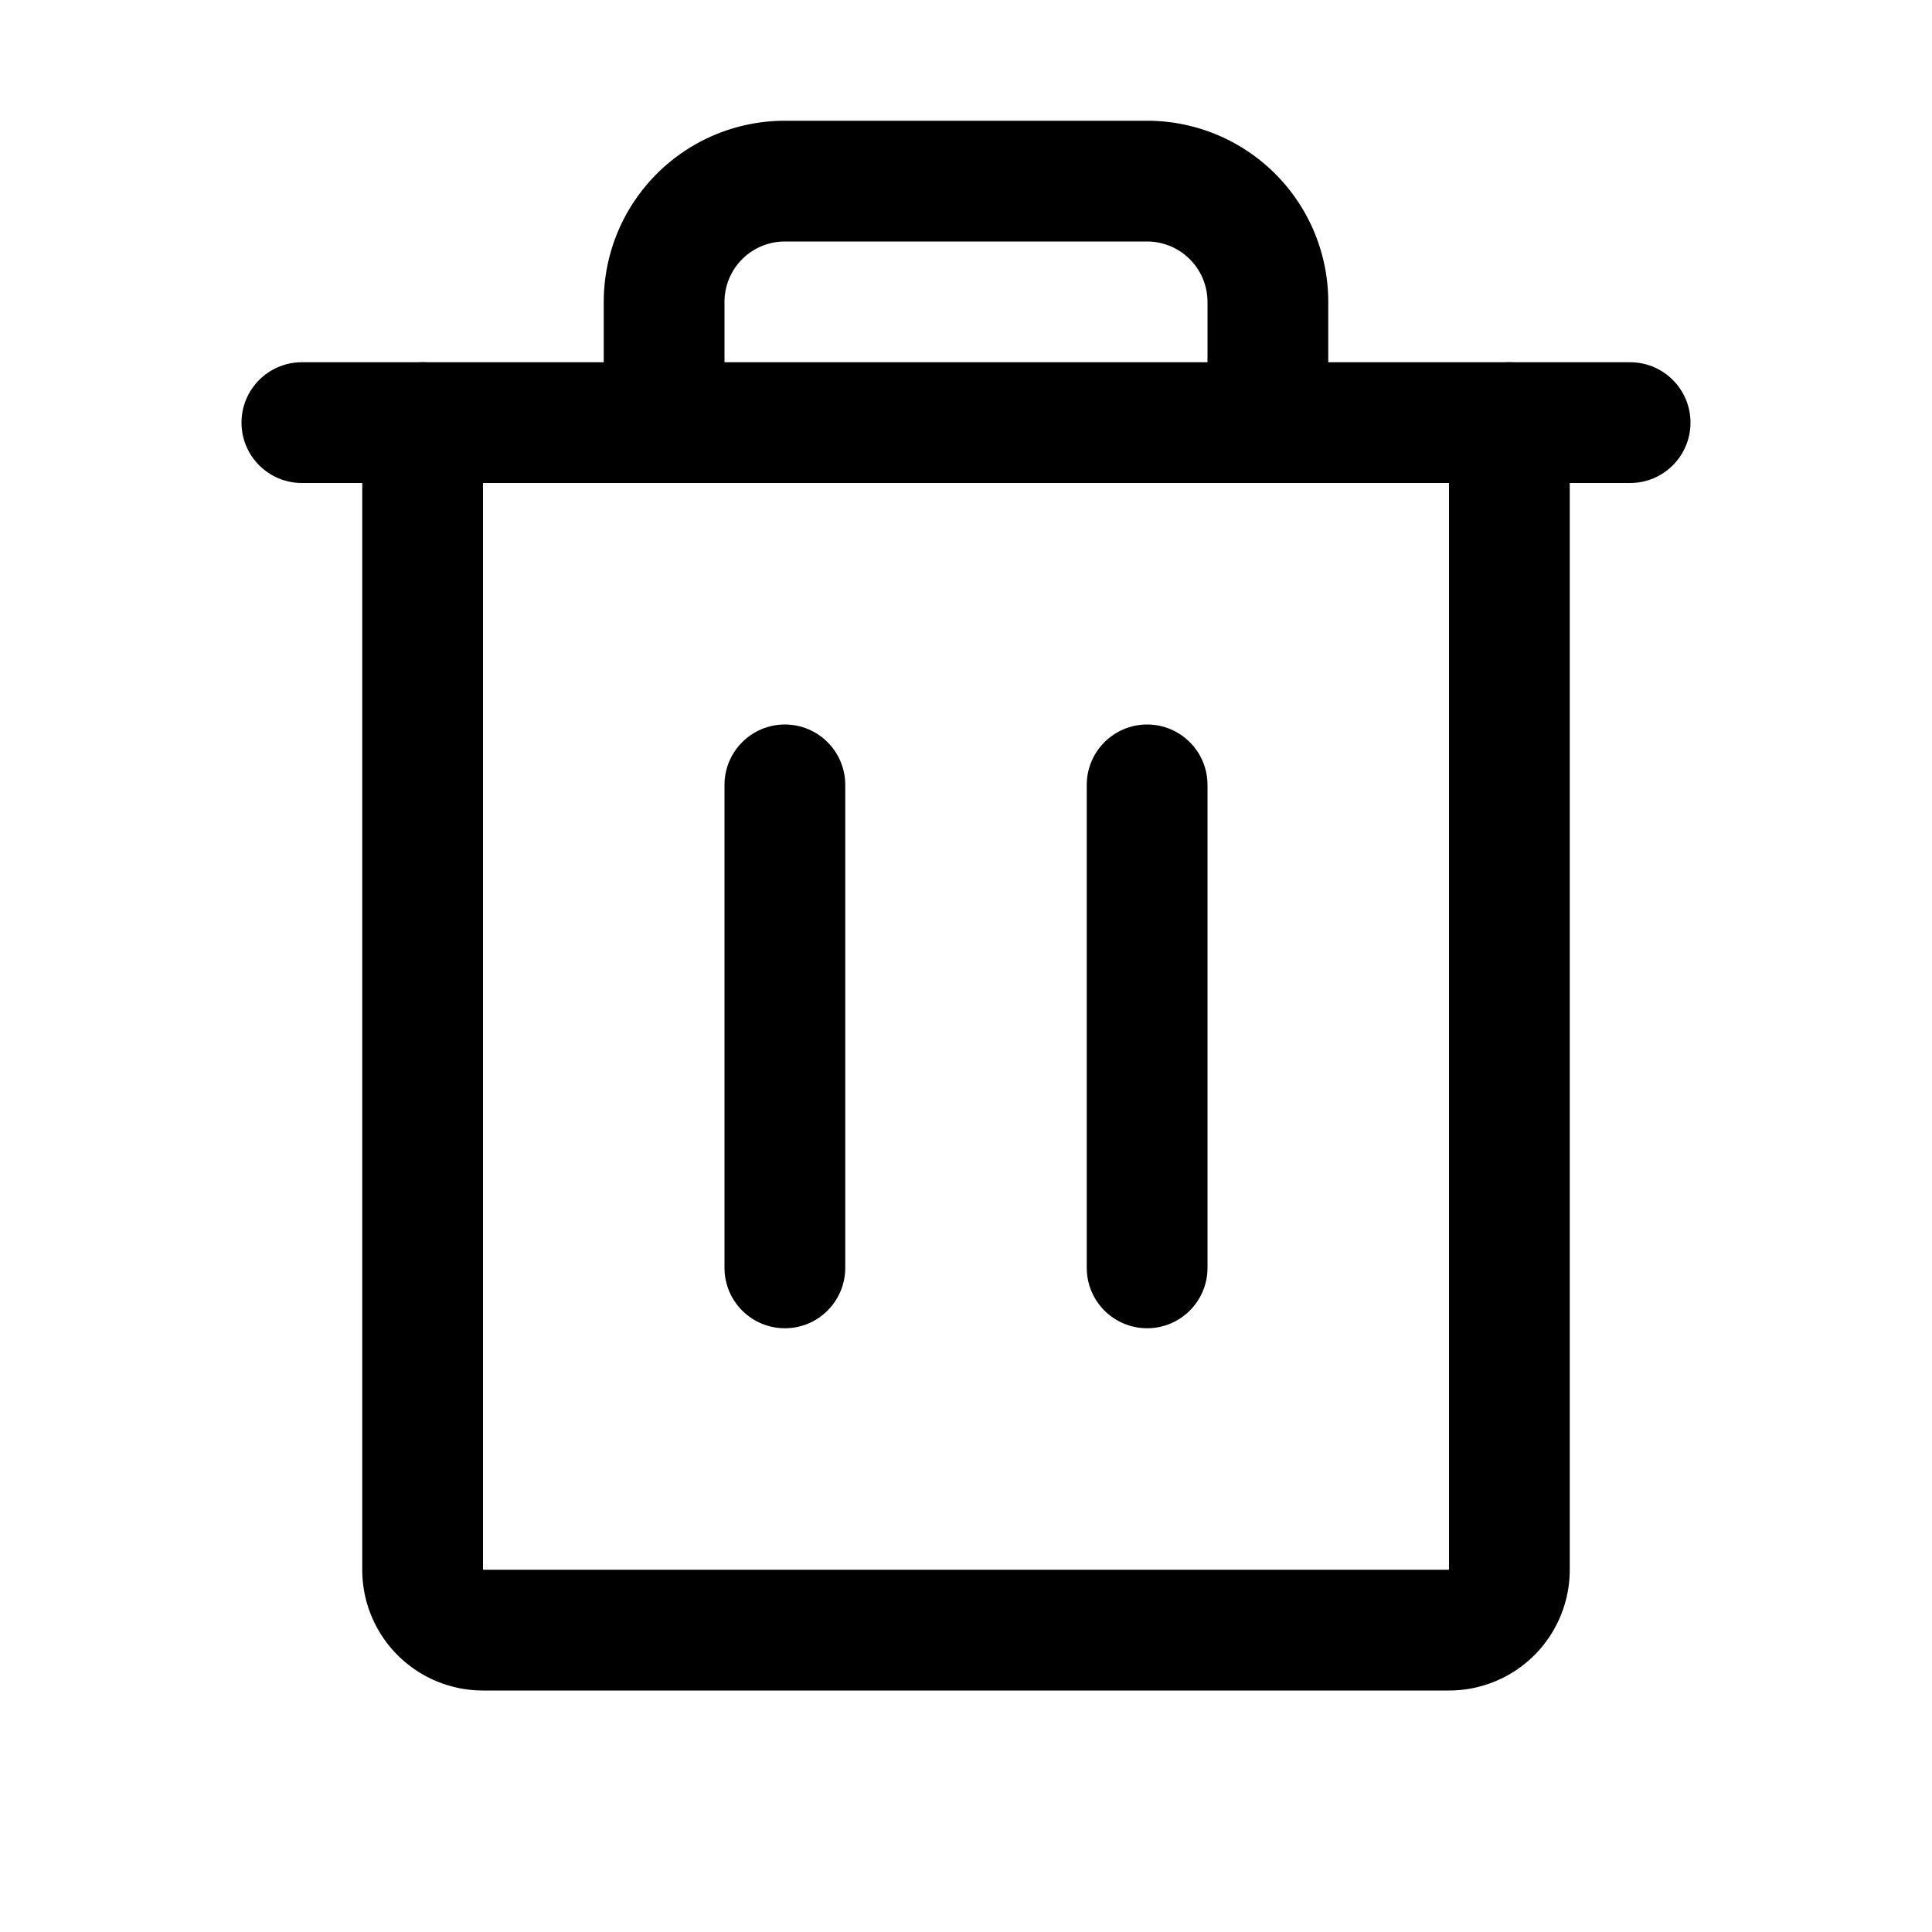 <svg width="24" height="24" xmlns="http://www.w3.org/2000/svg"><path clip-rule="evenodd" d="M3 5.25c0-.414.336-.75.75-.75h16.5c.414 0 .75.336.75.75s-.336.75-.75.75H3.75C3.336 6 3 5.664 3 5.25ZM9.75 9c.414 0 .75.336.75.75v6c0 .414-.336.75-.75.75-.414 0-.75-.336-.75-.75v-6c0-.414.336-.75.75-.75ZM14.25 9c.414 0 .75.336.75.75v6c0 .414-.336.75-.75.75s-.75-.336-.75-.75v-6c0-.414.336-.75.75-.75Z" /><path clip-rule="evenodd" d="M5.25 4.5c.414 0 .75.336.75.75V19.5h12V5.25c0-.414.336-.75.75-.75s.75.336.75.75V19.5c0 .398-.158.779-.439 1.061A1.5 1.5 0 0 1 18 21H6a1.5 1.5 0 0 1-1.061-.439A1.5 1.5 0 0 1 4.5 19.5V5.25c0-.414.336-.75.75-.75Z" /><path clip-rule="evenodd" d="M8.159 2.159A2.25 2.25 0 0 1 9.75 1.5h4.5c.597 0 1.169.237 1.591.659.422.422.659.994.659 1.591v1.5c0 .414-.336.75-.75.75S15 5.664 15 5.25v-1.5a.75.75 0 0 0-.22-.53A.75.75 0 0 0 14.25 3h-4.5a.75.75 0 0 0-.75.75v1.5c0 .414-.336.75-.75.75s-.75-.336-.75-.75v-1.5c0-.597.237-1.169.659-1.591Z" /></svg>
